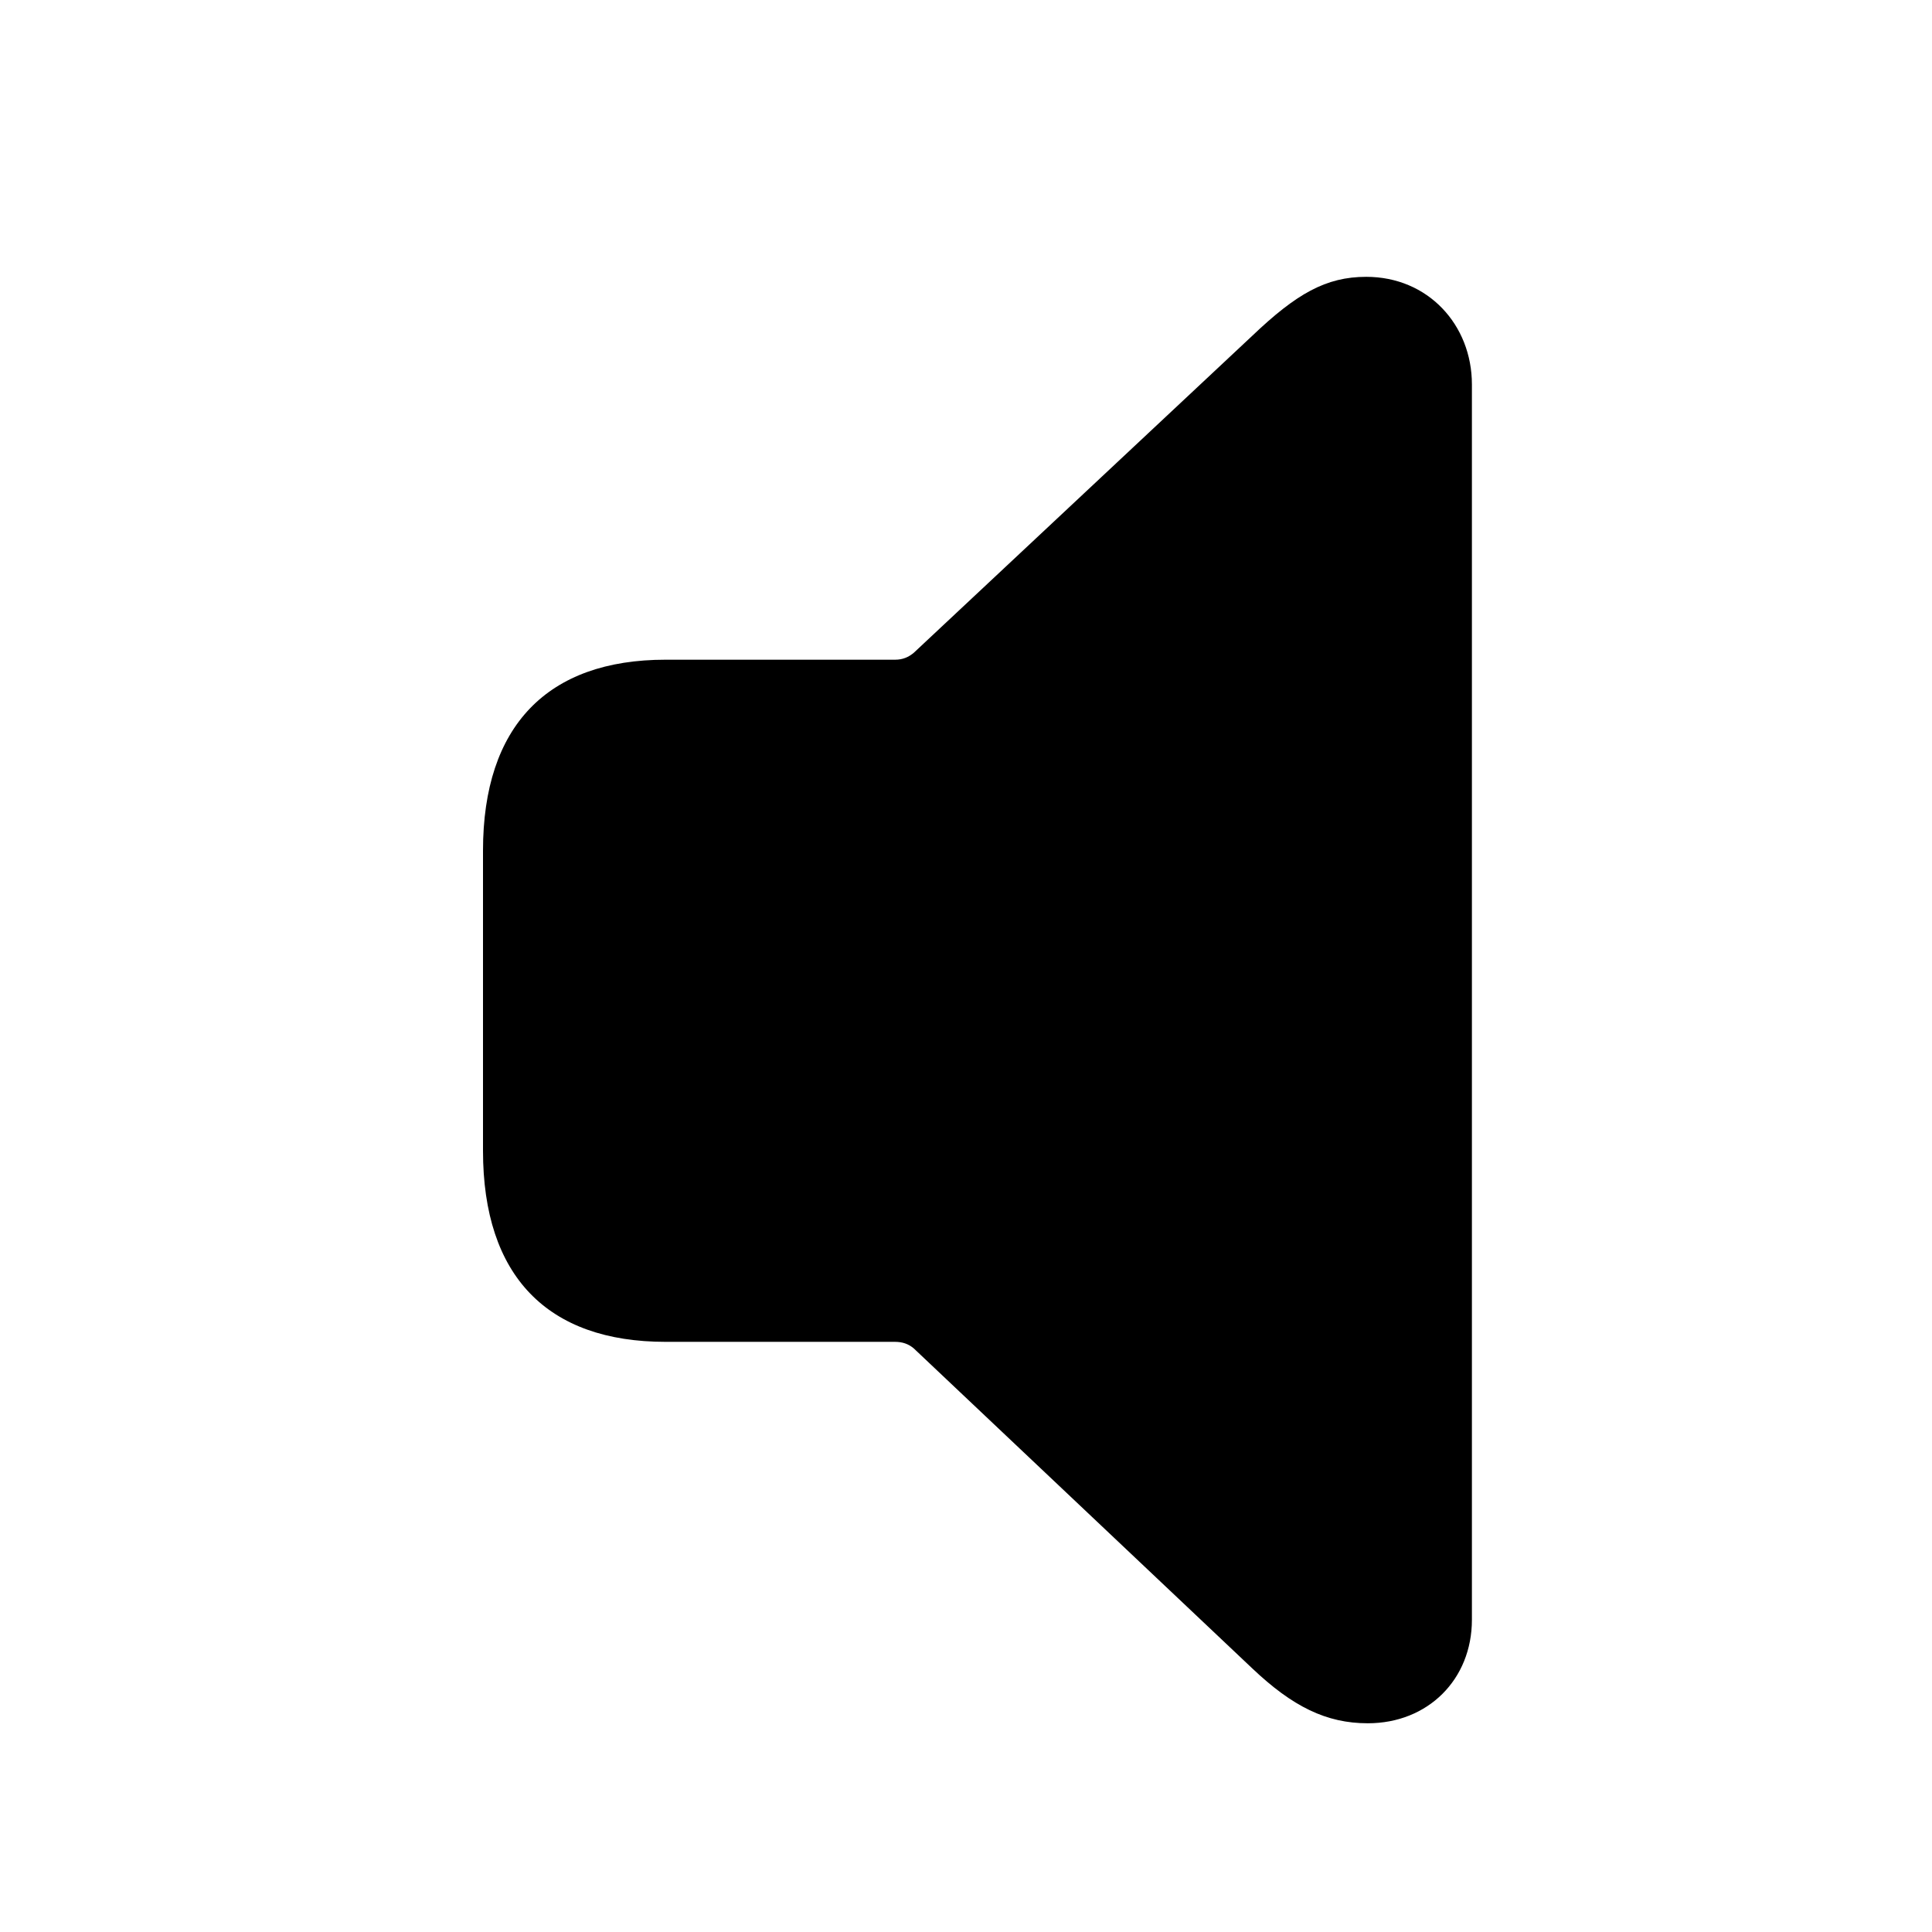 <svg width="28" height="28" viewBox="0 0 28 28" fill="none" xmlns="http://www.w3.org/2000/svg">
<path d="M19.823 24.975C20.695 24.975 21.332 24.34 21.332 23.474V5.572C21.332 4.707 20.695 4.012 19.801 4.012C19.216 4.012 18.788 4.257 18.146 4.869L13.245 9.459C13.167 9.525 13.082 9.561 12.973 9.561H9.645C7.937 9.561 7 10.518 7 12.327V16.678C7 18.498 7.937 19.447 9.645 19.447H12.971C13.077 19.447 13.165 19.476 13.243 19.542L18.146 24.177C18.734 24.735 19.224 24.975 19.823 24.975Z" fill="black"/>
</svg>
